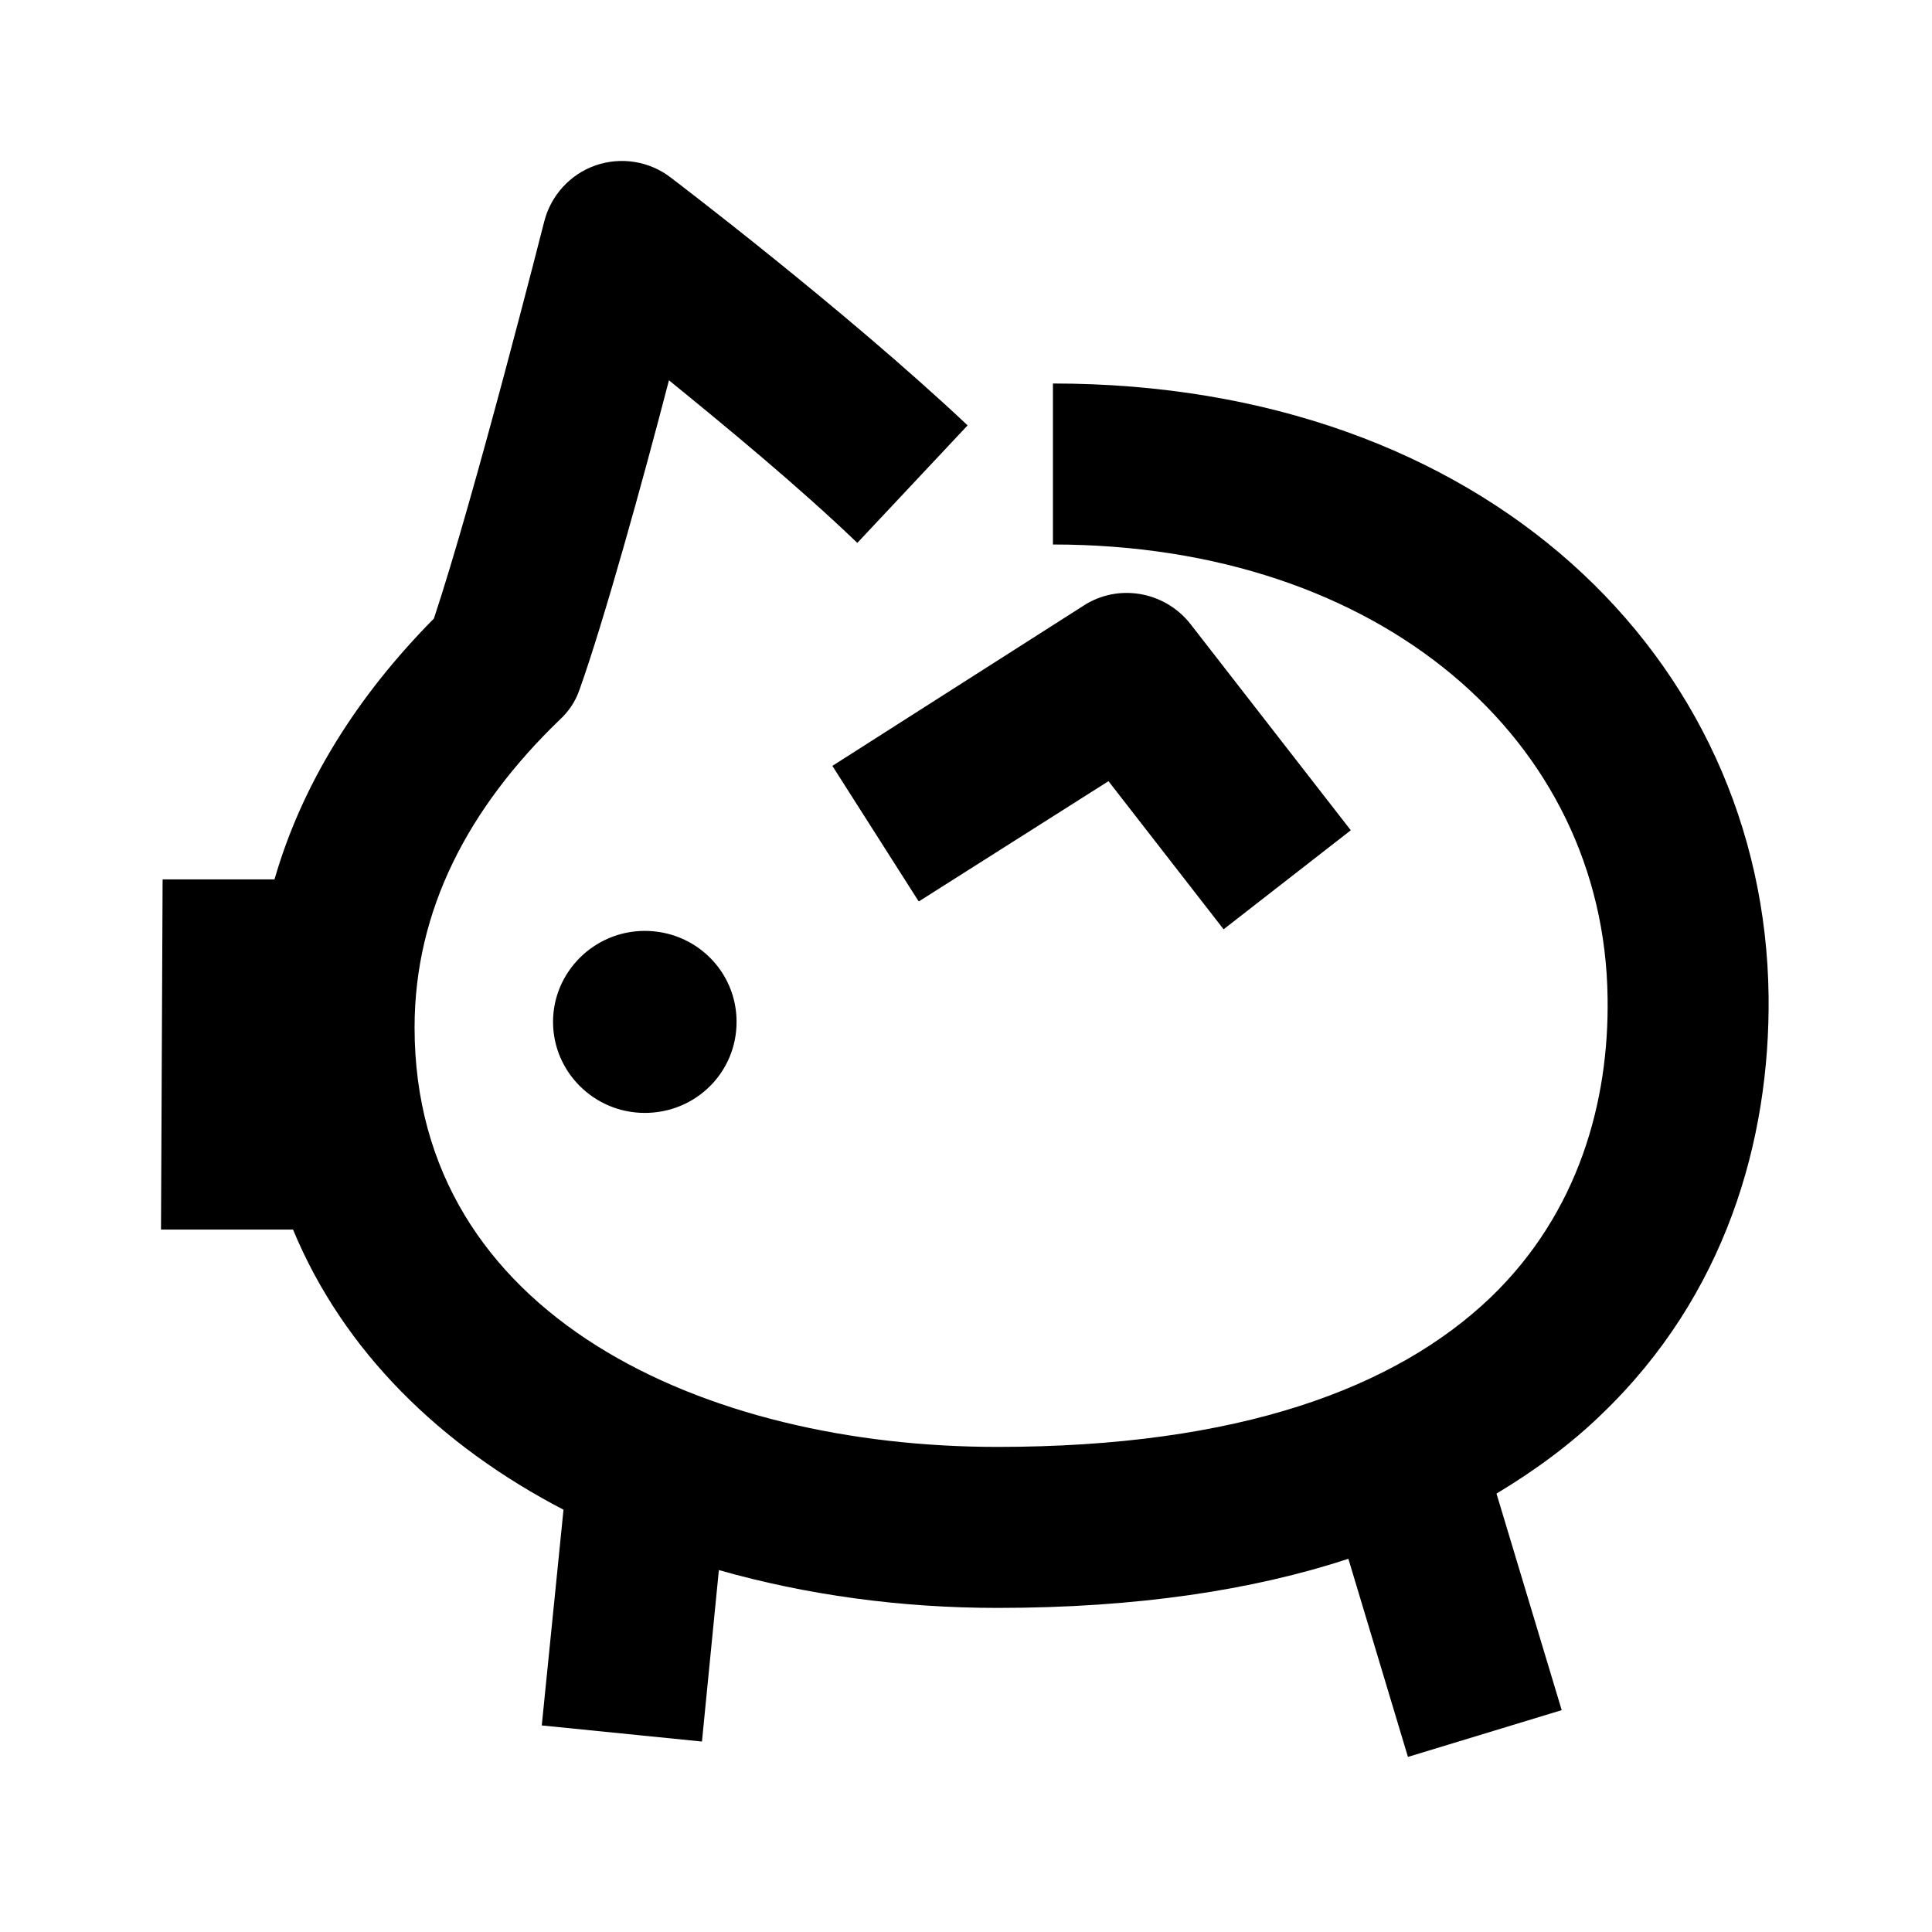 <svg width="24" height="24" viewBox="0 0 24 24" xmlns="http://www.w3.org/2000/svg">
<path d="M8.01 11.564C8.64 11.564 9.15 12.065 9.15 12.694C9.15 13.325 8.64 13.825 8.01 13.825C7.38 13.825 6.87 13.315 6.87 12.694C6.87 12.075 7.38 11.564 8.01 11.564ZM11.41 11.194L10.34 9.514L13.46 7.524C13.89 7.244 14.47 7.344 14.79 7.754L16.78 10.314L15.2 11.544L13.77 9.704L11.42 11.194H11.41ZM3.64 15.274H2L2.02 10.924H3.41C3.75 9.744 4.43 8.654 5.39 7.684C5.89 6.184 6.76 2.754 6.76 2.754C6.84 2.434 7.08 2.164 7.4 2.054C7.72 1.944 8.07 2.004 8.33 2.204C8.33 2.204 10.48 3.834 12.02 5.284L10.65 6.744C9.91 6.034 9.01 5.294 8.31 4.724C7.98 5.994 7.5 7.724 7.2 8.564C7.15 8.714 7.06 8.844 6.95 8.944C5.82 10.034 5.15 11.304 5.15 12.764C5.15 16.354 8.76 17.974 12.39 17.974C15.39 17.974 17.34 17.244 18.52 16.114C19.61 15.064 19.99 13.684 19.97 12.394C19.93 9.204 17.16 6.764 13.08 6.764V4.764C18.44 4.764 21.92 8.174 21.97 12.374C21.99 14.174 21.43 16.094 19.9 17.564C19.53 17.924 19.09 18.254 18.59 18.554L19.4 21.244L17.49 21.825L16.75 19.364C15.56 19.754 14.12 19.974 12.39 19.974C11.19 19.974 10.02 19.814 8.93 19.504L8.72 21.634L6.73 21.434L7 18.754C5.48 17.964 4.27 16.794 3.64 15.274Z" />
</svg>
